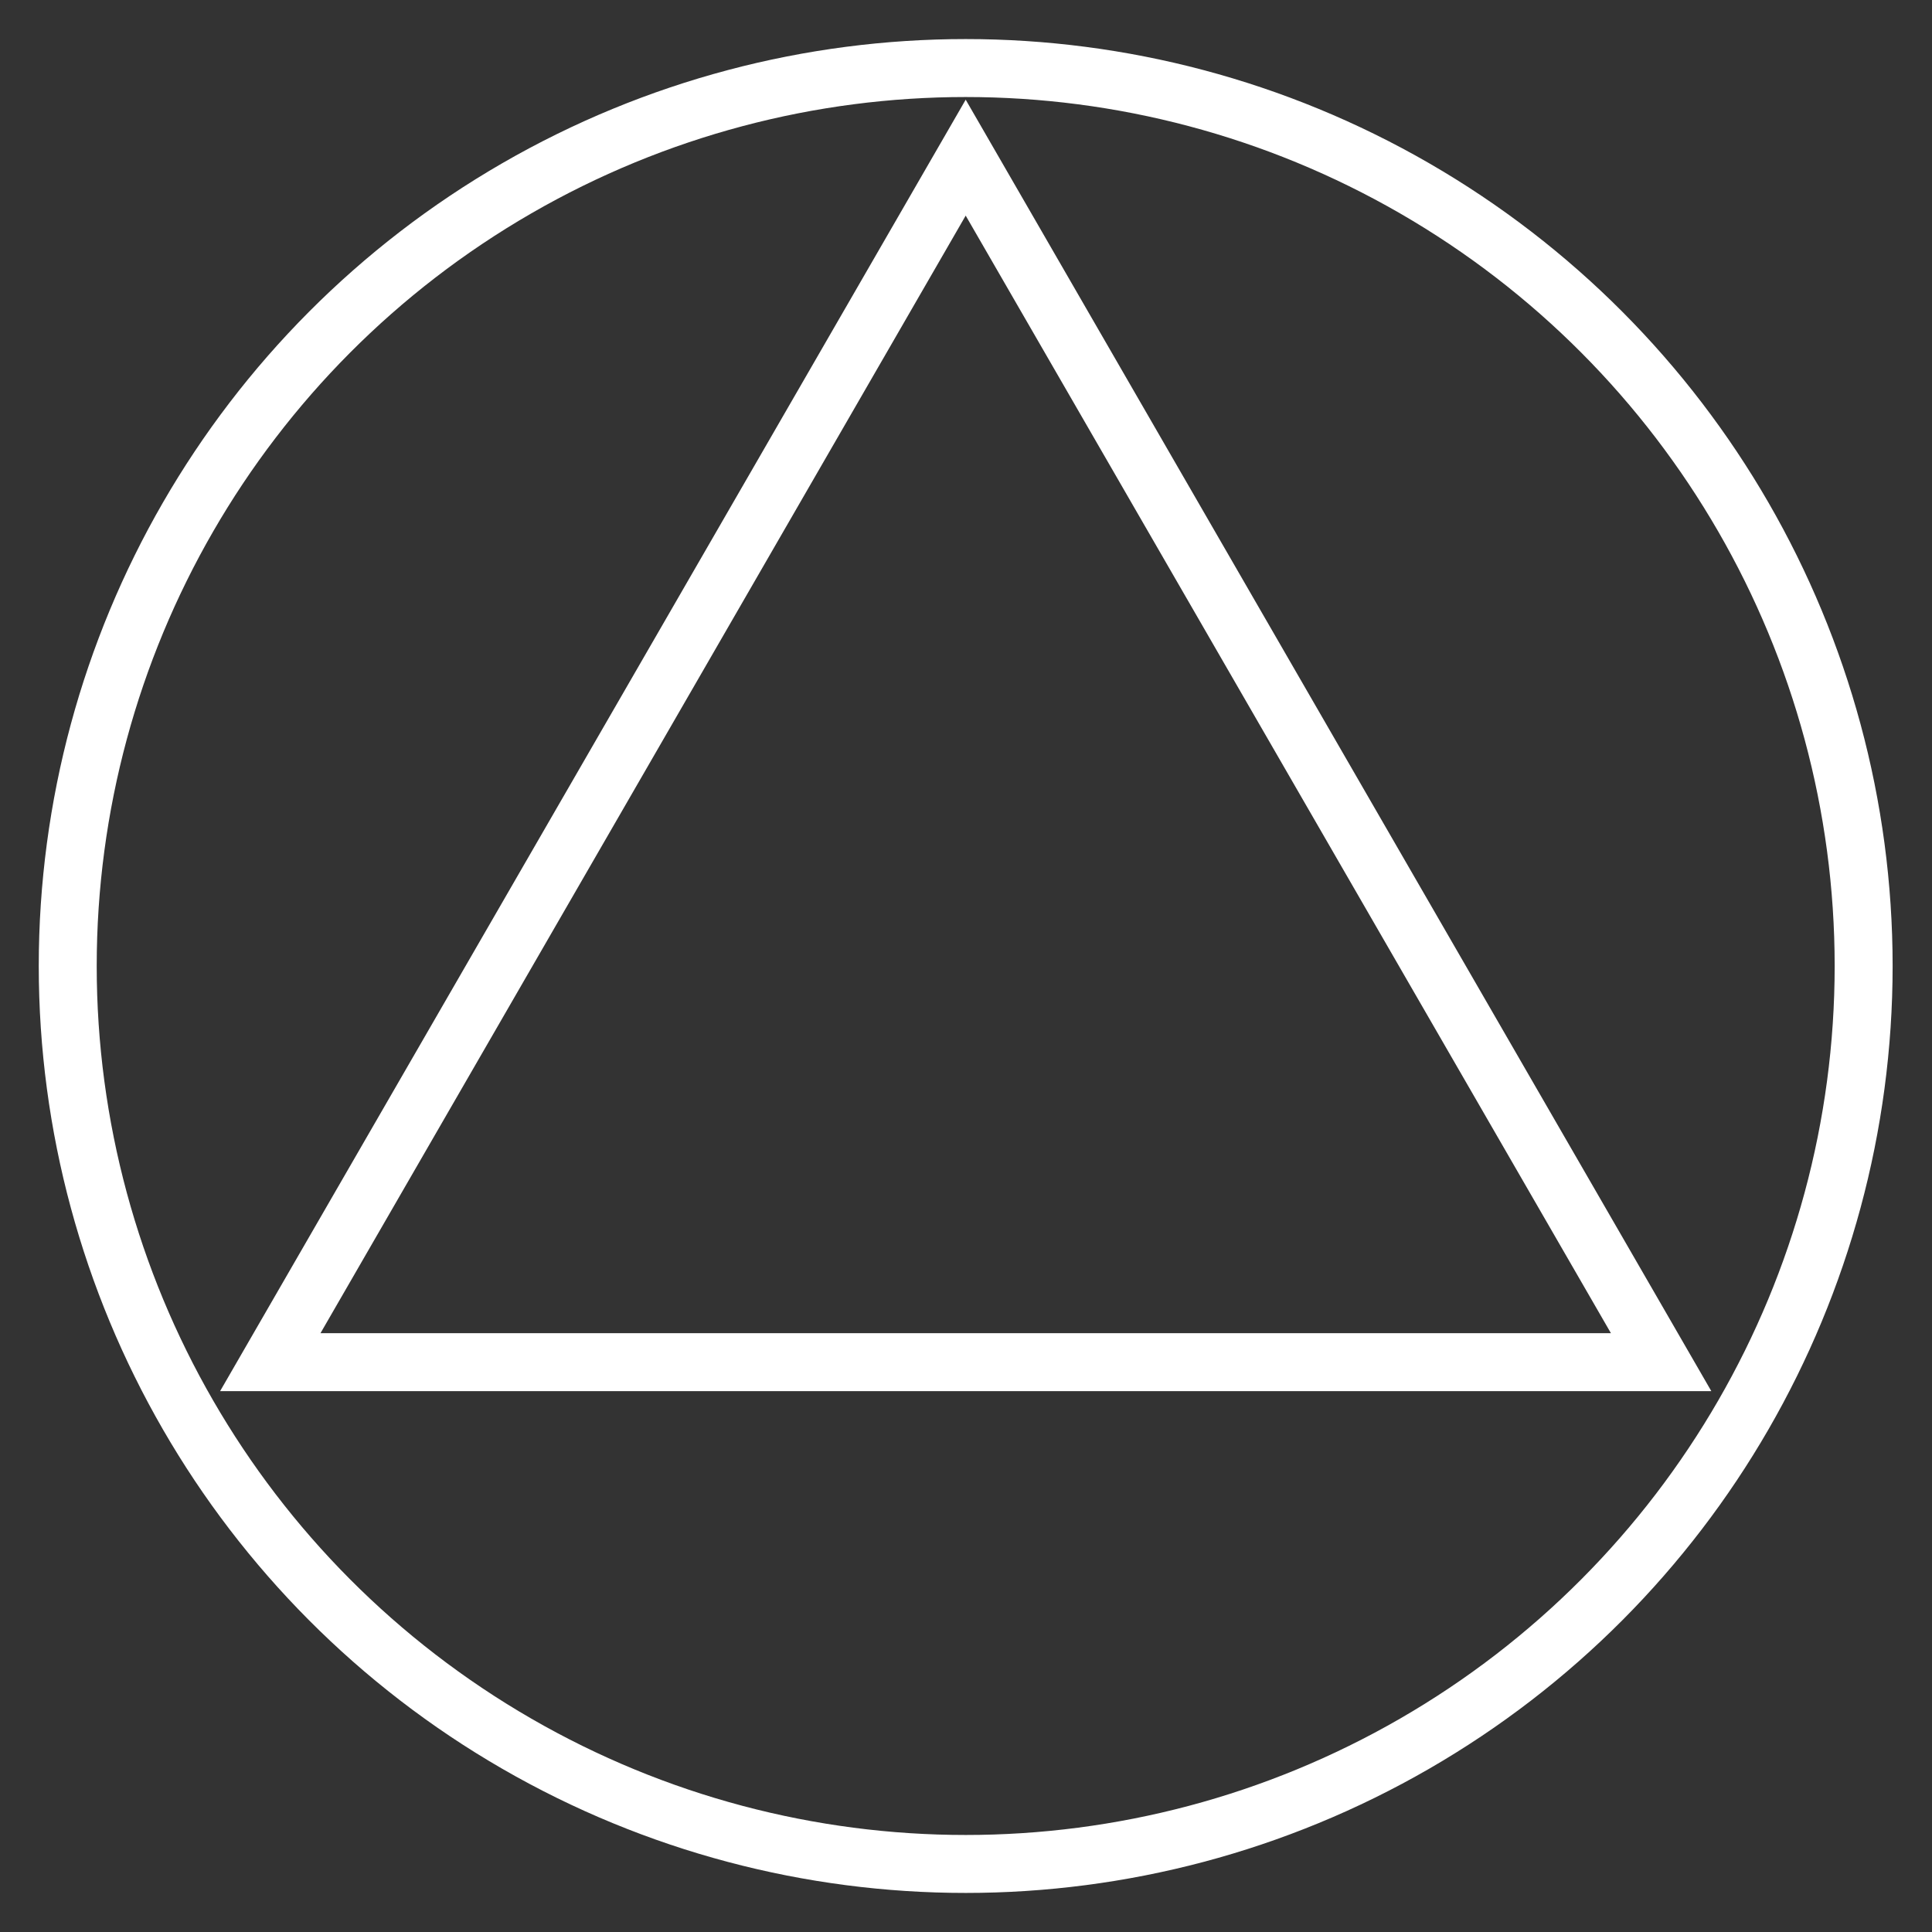 <?xml version="1.0" encoding="UTF-8"?><svg xmlns="http://www.w3.org/2000/svg" viewBox="0 0 500 500"><rect x="0" y="0" width="500" height="500" fill="#333333" stroke="none"/><defs><style>.cls-1{fill:none;stroke:#fff;stroke-miterlimit:10;stroke-width:15px;}</style></defs><g id="Circle"><circle class="cls-1" cx="249.92" cy="250" r="232.39"/></g><g id="Triangle"><polygon class="cls-1" points="249.92 352.53 69.95 352.53 159.94 196.67 249.92 40.8 339.91 196.67 429.9 352.53 249.92 352.53"/></g></svg>